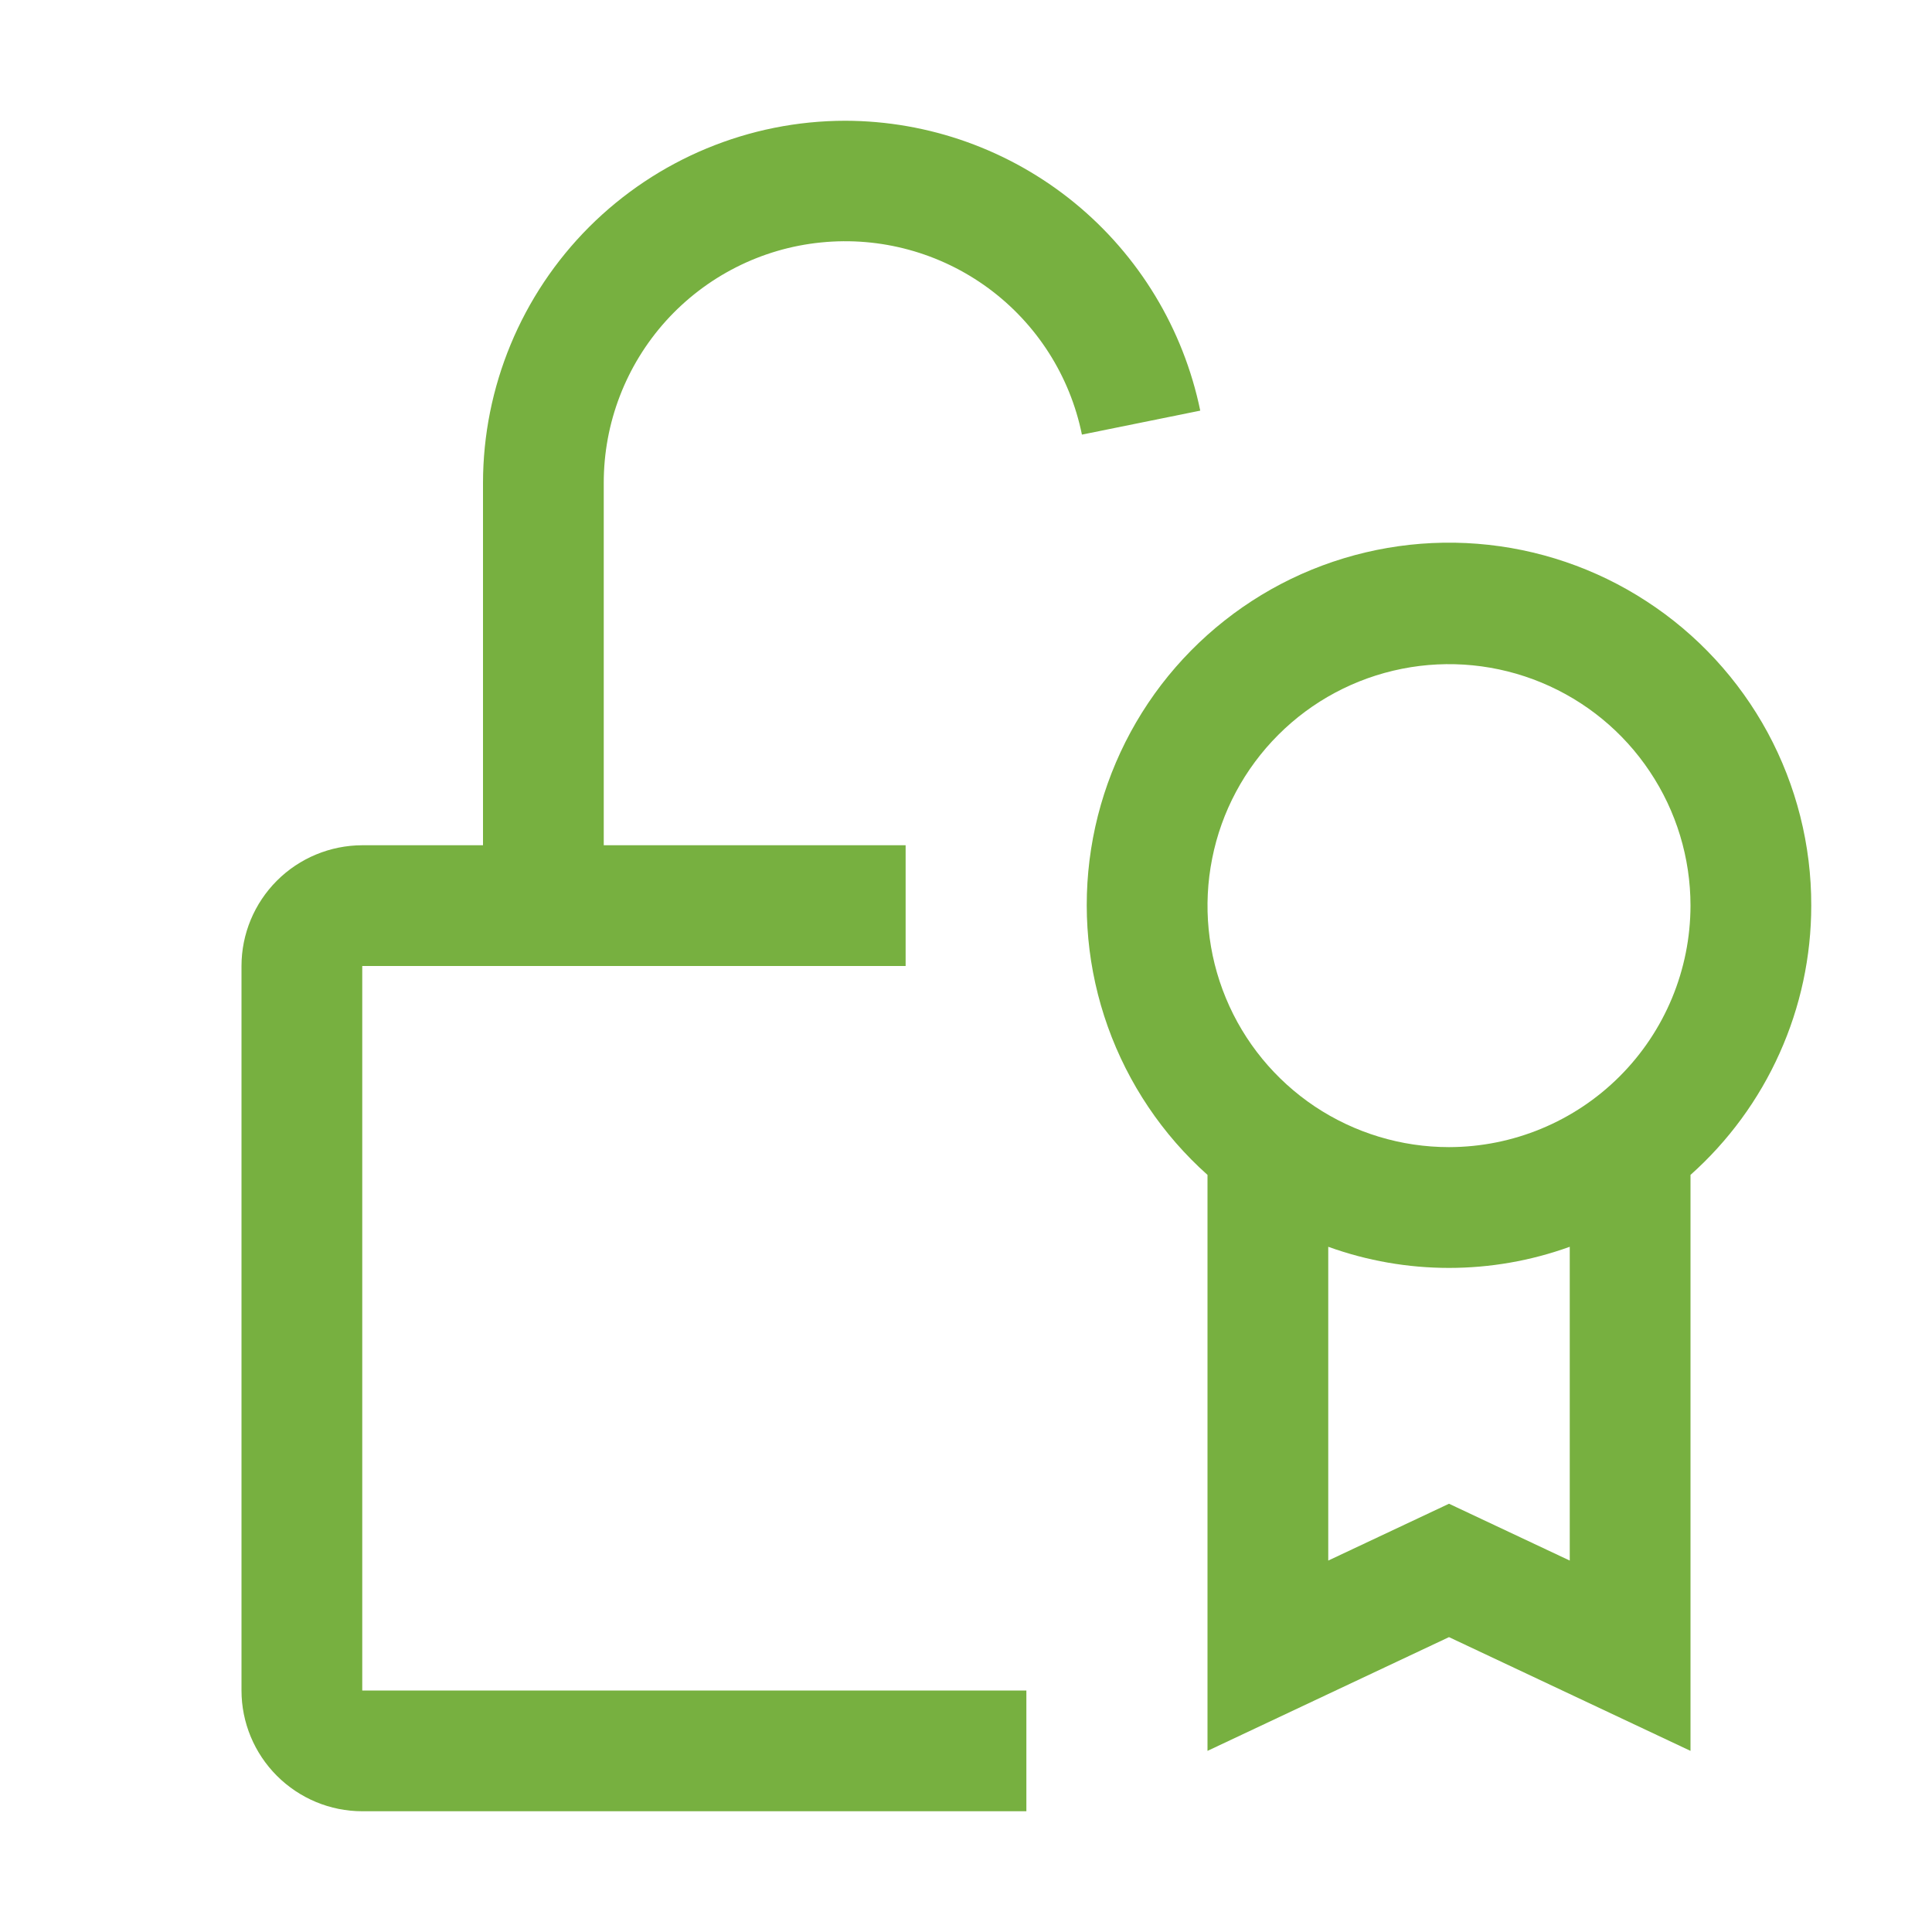<svg width="24" height="24" viewBox="0 0 24 24" fill="none" xmlns="http://www.w3.org/2000/svg">
<g clip-path="url(#clip0_816_175)">
<path d="M22.5 11.25C22.502 10.499 22.315 9.76 21.958 9.099C21.6 8.439 21.083 7.878 20.453 7.469C19.824 7.059 19.102 6.814 18.353 6.755C17.605 6.696 16.853 6.826 16.167 7.131C15.481 7.437 14.883 7.91 14.426 8.506C13.97 9.103 13.67 9.804 13.554 10.546C13.438 11.288 13.509 12.047 13.762 12.755C14.015 13.462 14.44 14.095 15 14.595V21.75L18 20.337L21 21.75V14.595C21.471 14.175 21.849 13.659 22.107 13.083C22.366 12.507 22.5 11.882 22.5 11.25ZM19.5 19.386L18 18.68L16.5 19.386V15.488C17.469 15.838 18.531 15.838 19.5 15.488V19.386ZM18 14.25C17.407 14.25 16.827 14.074 16.333 13.745C15.84 13.415 15.455 12.947 15.228 12.398C15.001 11.85 14.942 11.247 15.058 10.665C15.173 10.083 15.459 9.549 15.879 9.129C16.298 8.709 16.833 8.424 17.415 8.308C17.997 8.192 18.6 8.252 19.148 8.479C19.696 8.706 20.165 9.09 20.494 9.584C20.824 10.077 21 10.657 21 11.25C20.999 12.046 20.683 12.808 20.12 13.371C19.558 13.933 18.795 14.249 18 14.25Z" fill="#77B040"/>
<path d="M10.5 1.5C9.307 1.501 8.163 1.976 7.319 2.819C6.476 3.663 6.001 4.807 6 6V10.5H4.5C4.102 10.501 3.721 10.659 3.44 10.94C3.159 11.221 3 11.602 3 12V21C3 21.398 3.159 21.779 3.44 22.06C3.721 22.341 4.102 22.5 4.5 22.5H12.75V21H4.5V12H11.25V10.5H7.5V6C7.499 5.256 7.775 4.538 8.273 3.986C8.772 3.434 9.458 3.086 10.198 3.012C10.938 2.937 11.68 3.14 12.279 3.581C12.878 4.022 13.292 4.67 13.44 5.399L14.91 5.101C14.7 4.085 14.148 3.173 13.345 2.517C12.541 1.861 11.537 1.502 10.5 1.5Z" fill="#77B040"/>
</g>
<defs>
<clipPath id="clip0_816_175">
<rect width="24" height="24" fill="white"/>
</clipPath>
</defs>
</svg>

